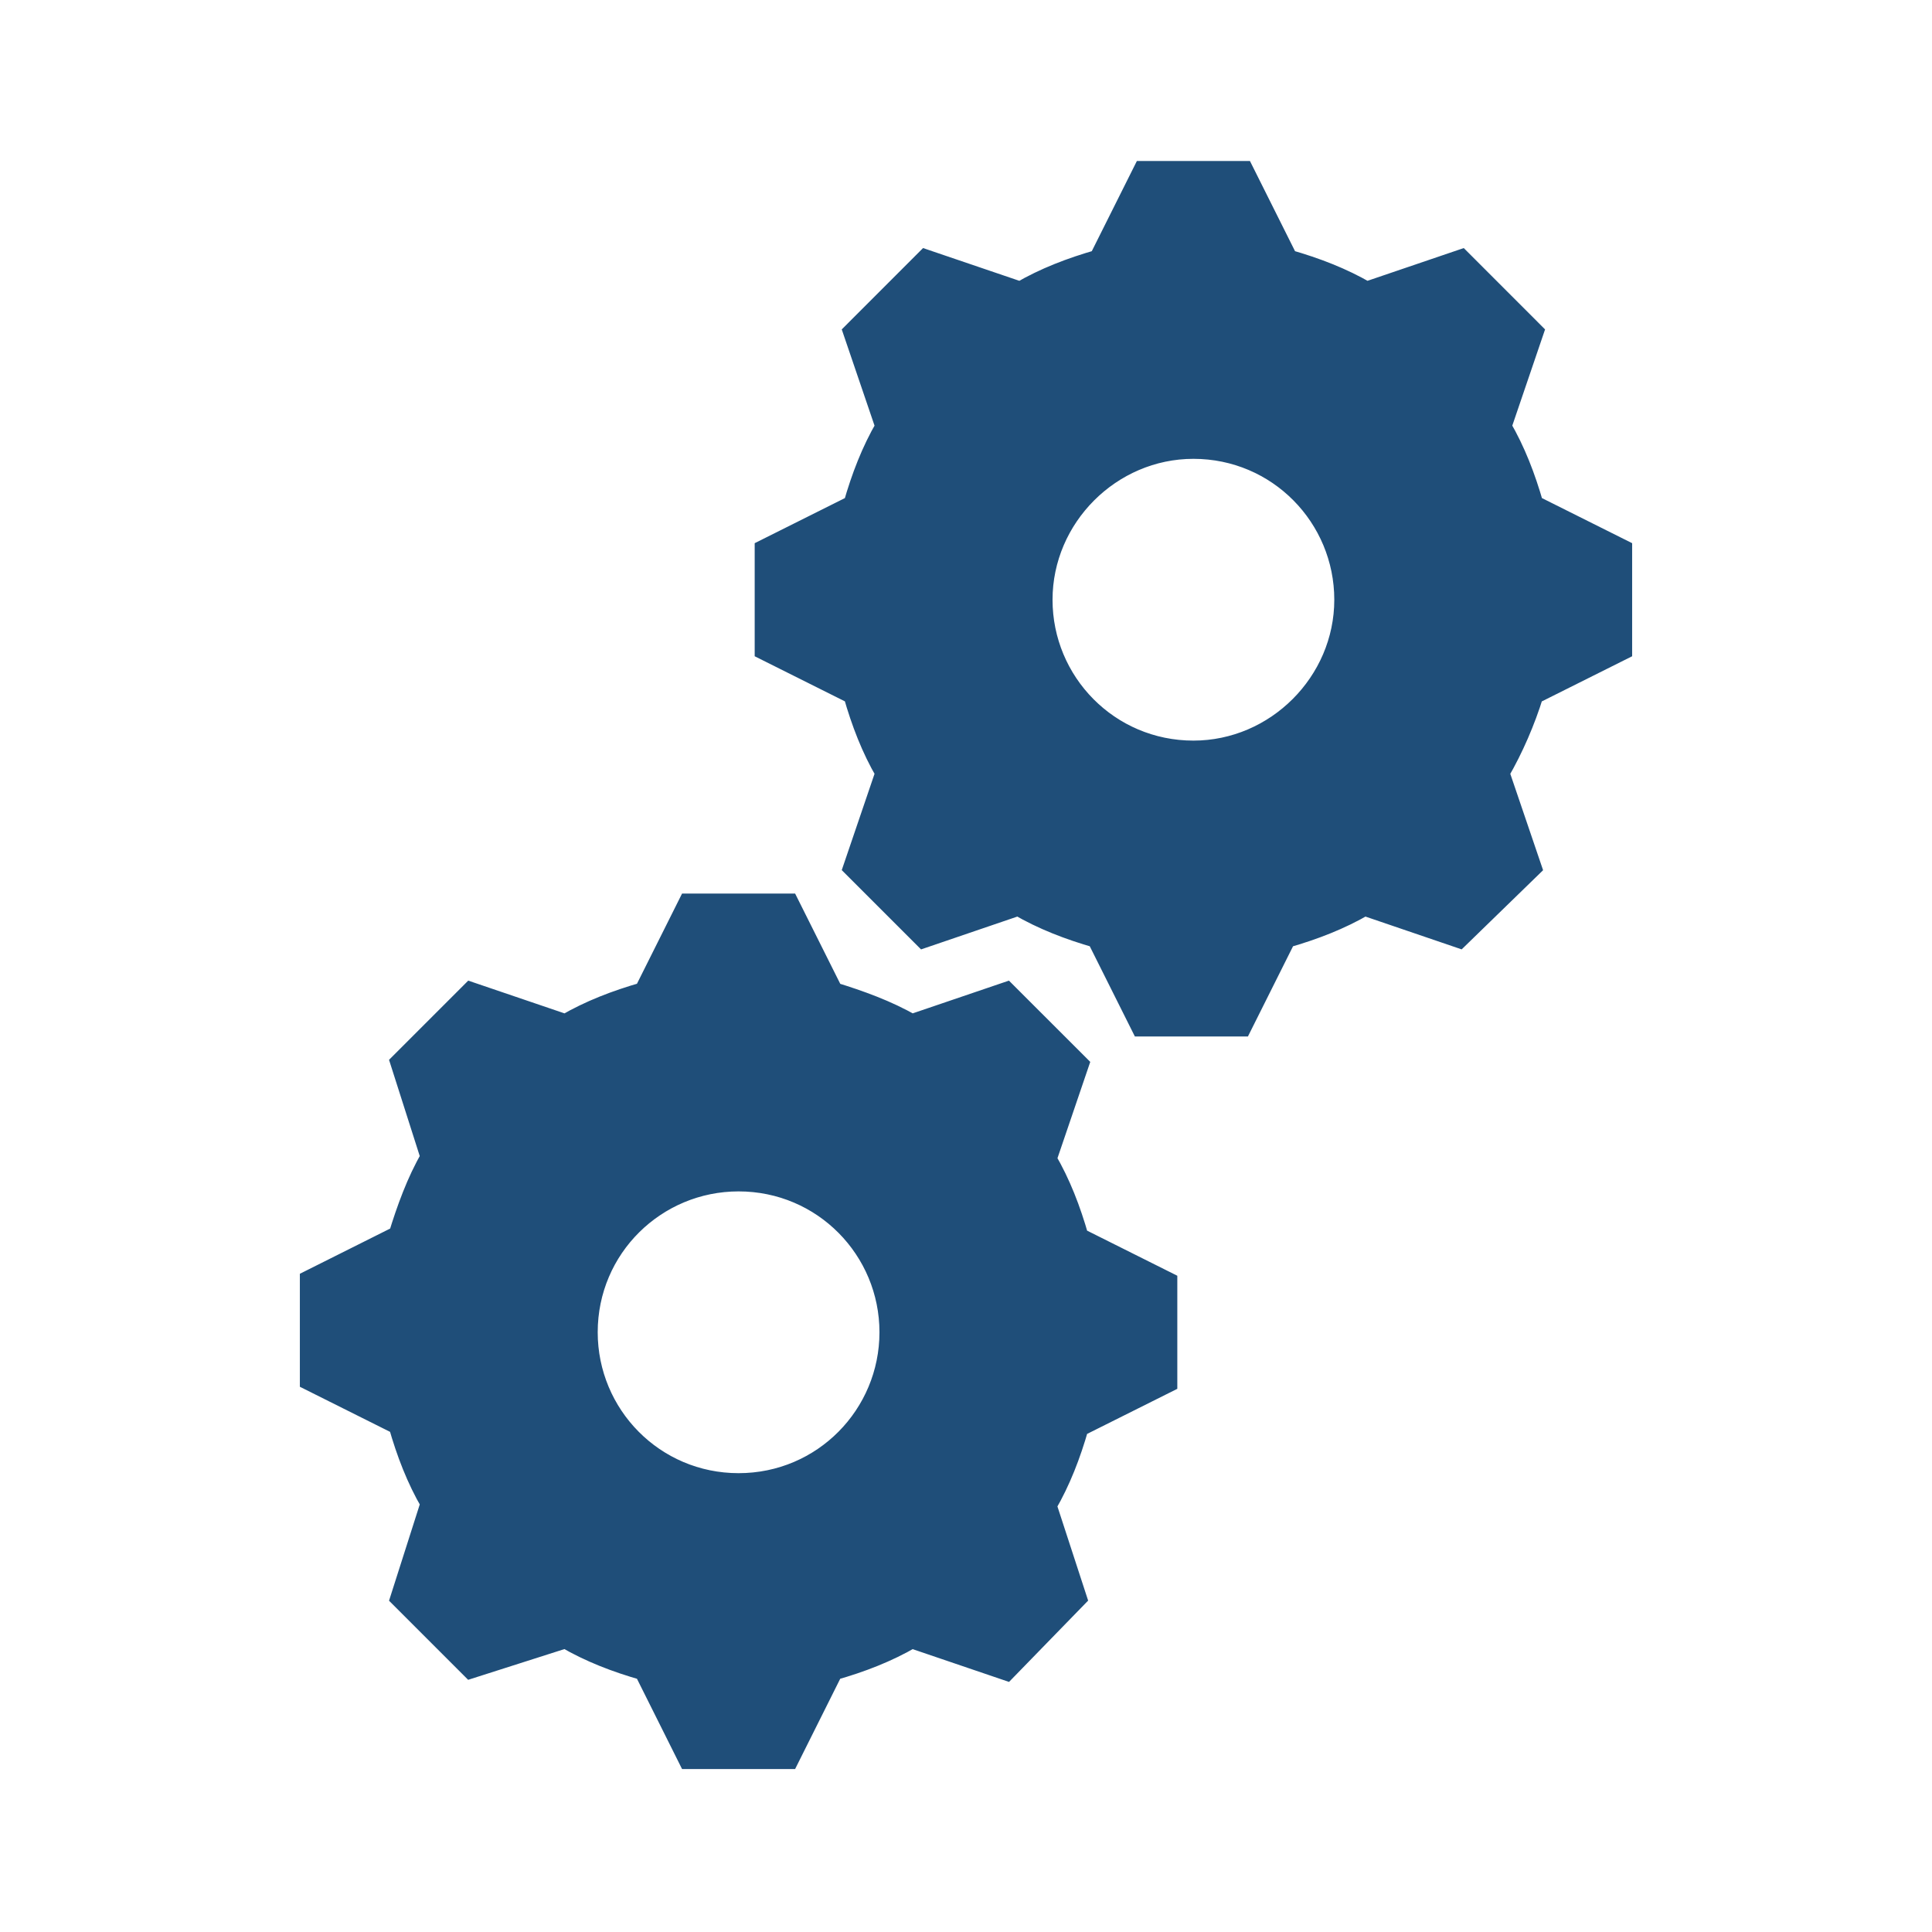<svg width="254" height="254" xmlns="http://www.w3.org/2000/svg" xmlns:xlink="http://www.w3.org/1999/xlink" overflow="hidden"><defs><clipPath id="clip0"><rect x="530" y="1332" width="254" height="254"/></clipPath></defs><g clip-path="url(#clip0)" transform="translate(-530 -1332)"><path d="M686.898 1430.69C675.785 1430.69 667.054 1421.69 667.054 1410.85 667.054 1400 676.05 1391 686.898 1391 698.01 1391 706.742 1400 706.742 1410.85 706.742 1421.69 697.746 1430.69 686.898 1430.69ZM731.612 1398.41C730.554 1394.71 729.231 1391.27 727.379 1388.09L731.612 1375.66 722.088 1366.13 709.652 1370.36C706.477 1368.51 703.037 1367.19 699.333 1366.13L693.513 1354.49 680.283 1354.49 674.463 1366.13C670.758 1367.19 667.319 1368.51 664.144 1370.36L651.708 1366.13 642.183 1375.66 646.417 1388.09C644.565 1391.27 643.242 1394.71 642.183 1398.41L630.542 1404.23 630.542 1417.46 642.183 1423.28C643.242 1426.99 644.565 1430.43 646.417 1433.6L642.183 1446.04 651.444 1455.3 663.879 1451.06C667.054 1452.91 670.494 1454.24 674.198 1455.3L680.019 1466.94 693.248 1466.94 699.069 1455.3C702.773 1454.24 706.213 1452.91 709.388 1451.06L721.823 1455.3 731.348 1446.04 727.115 1433.6C728.967 1430.43 730.554 1426.72 731.612 1423.28L743.254 1417.46 743.254 1404.23 731.612 1398.41Z" stroke="#1F4E79" stroke-width="2.646" fill="#1F4E79"/><path d="M627.102 1527C615.99 1527 607.258 1518 607.258 1507.15 607.258 1496.04 616.254 1487.31 627.102 1487.31 638.215 1487.31 646.946 1496.31 646.946 1507.15 646.946 1518 638.215 1527 627.102 1527L627.102 1527ZM667.583 1484.4 671.817 1471.96 662.292 1462.44 649.856 1466.67C646.681 1464.82 642.977 1463.5 639.537 1462.44L633.717 1450.8 620.487 1450.8 614.667 1462.44C610.963 1463.5 607.523 1464.82 604.348 1466.67L591.912 1462.44 582.652 1471.7 586.621 1484.14C584.769 1487.31 583.446 1491.01 582.388 1494.45L570.746 1500.28 570.746 1513.5 582.388 1519.32C583.446 1523.03 584.769 1526.47 586.621 1529.64L582.652 1542.08 591.912 1551.34 604.348 1547.37C607.523 1549.22 610.963 1550.55 614.667 1551.6L620.487 1563.25 633.717 1563.25 639.537 1551.6C643.242 1550.55 646.681 1549.22 649.856 1547.37L662.292 1551.6 671.552 1542.08 667.583 1529.91C669.435 1526.73 670.758 1523.29 671.817 1519.59L683.458 1513.77 683.458 1500.54 671.817 1494.72C670.758 1491.01 669.435 1487.57 667.583 1484.4Z" stroke="#1F4E79" stroke-width="2.646" fill="#1F4E79"/></g></svg>